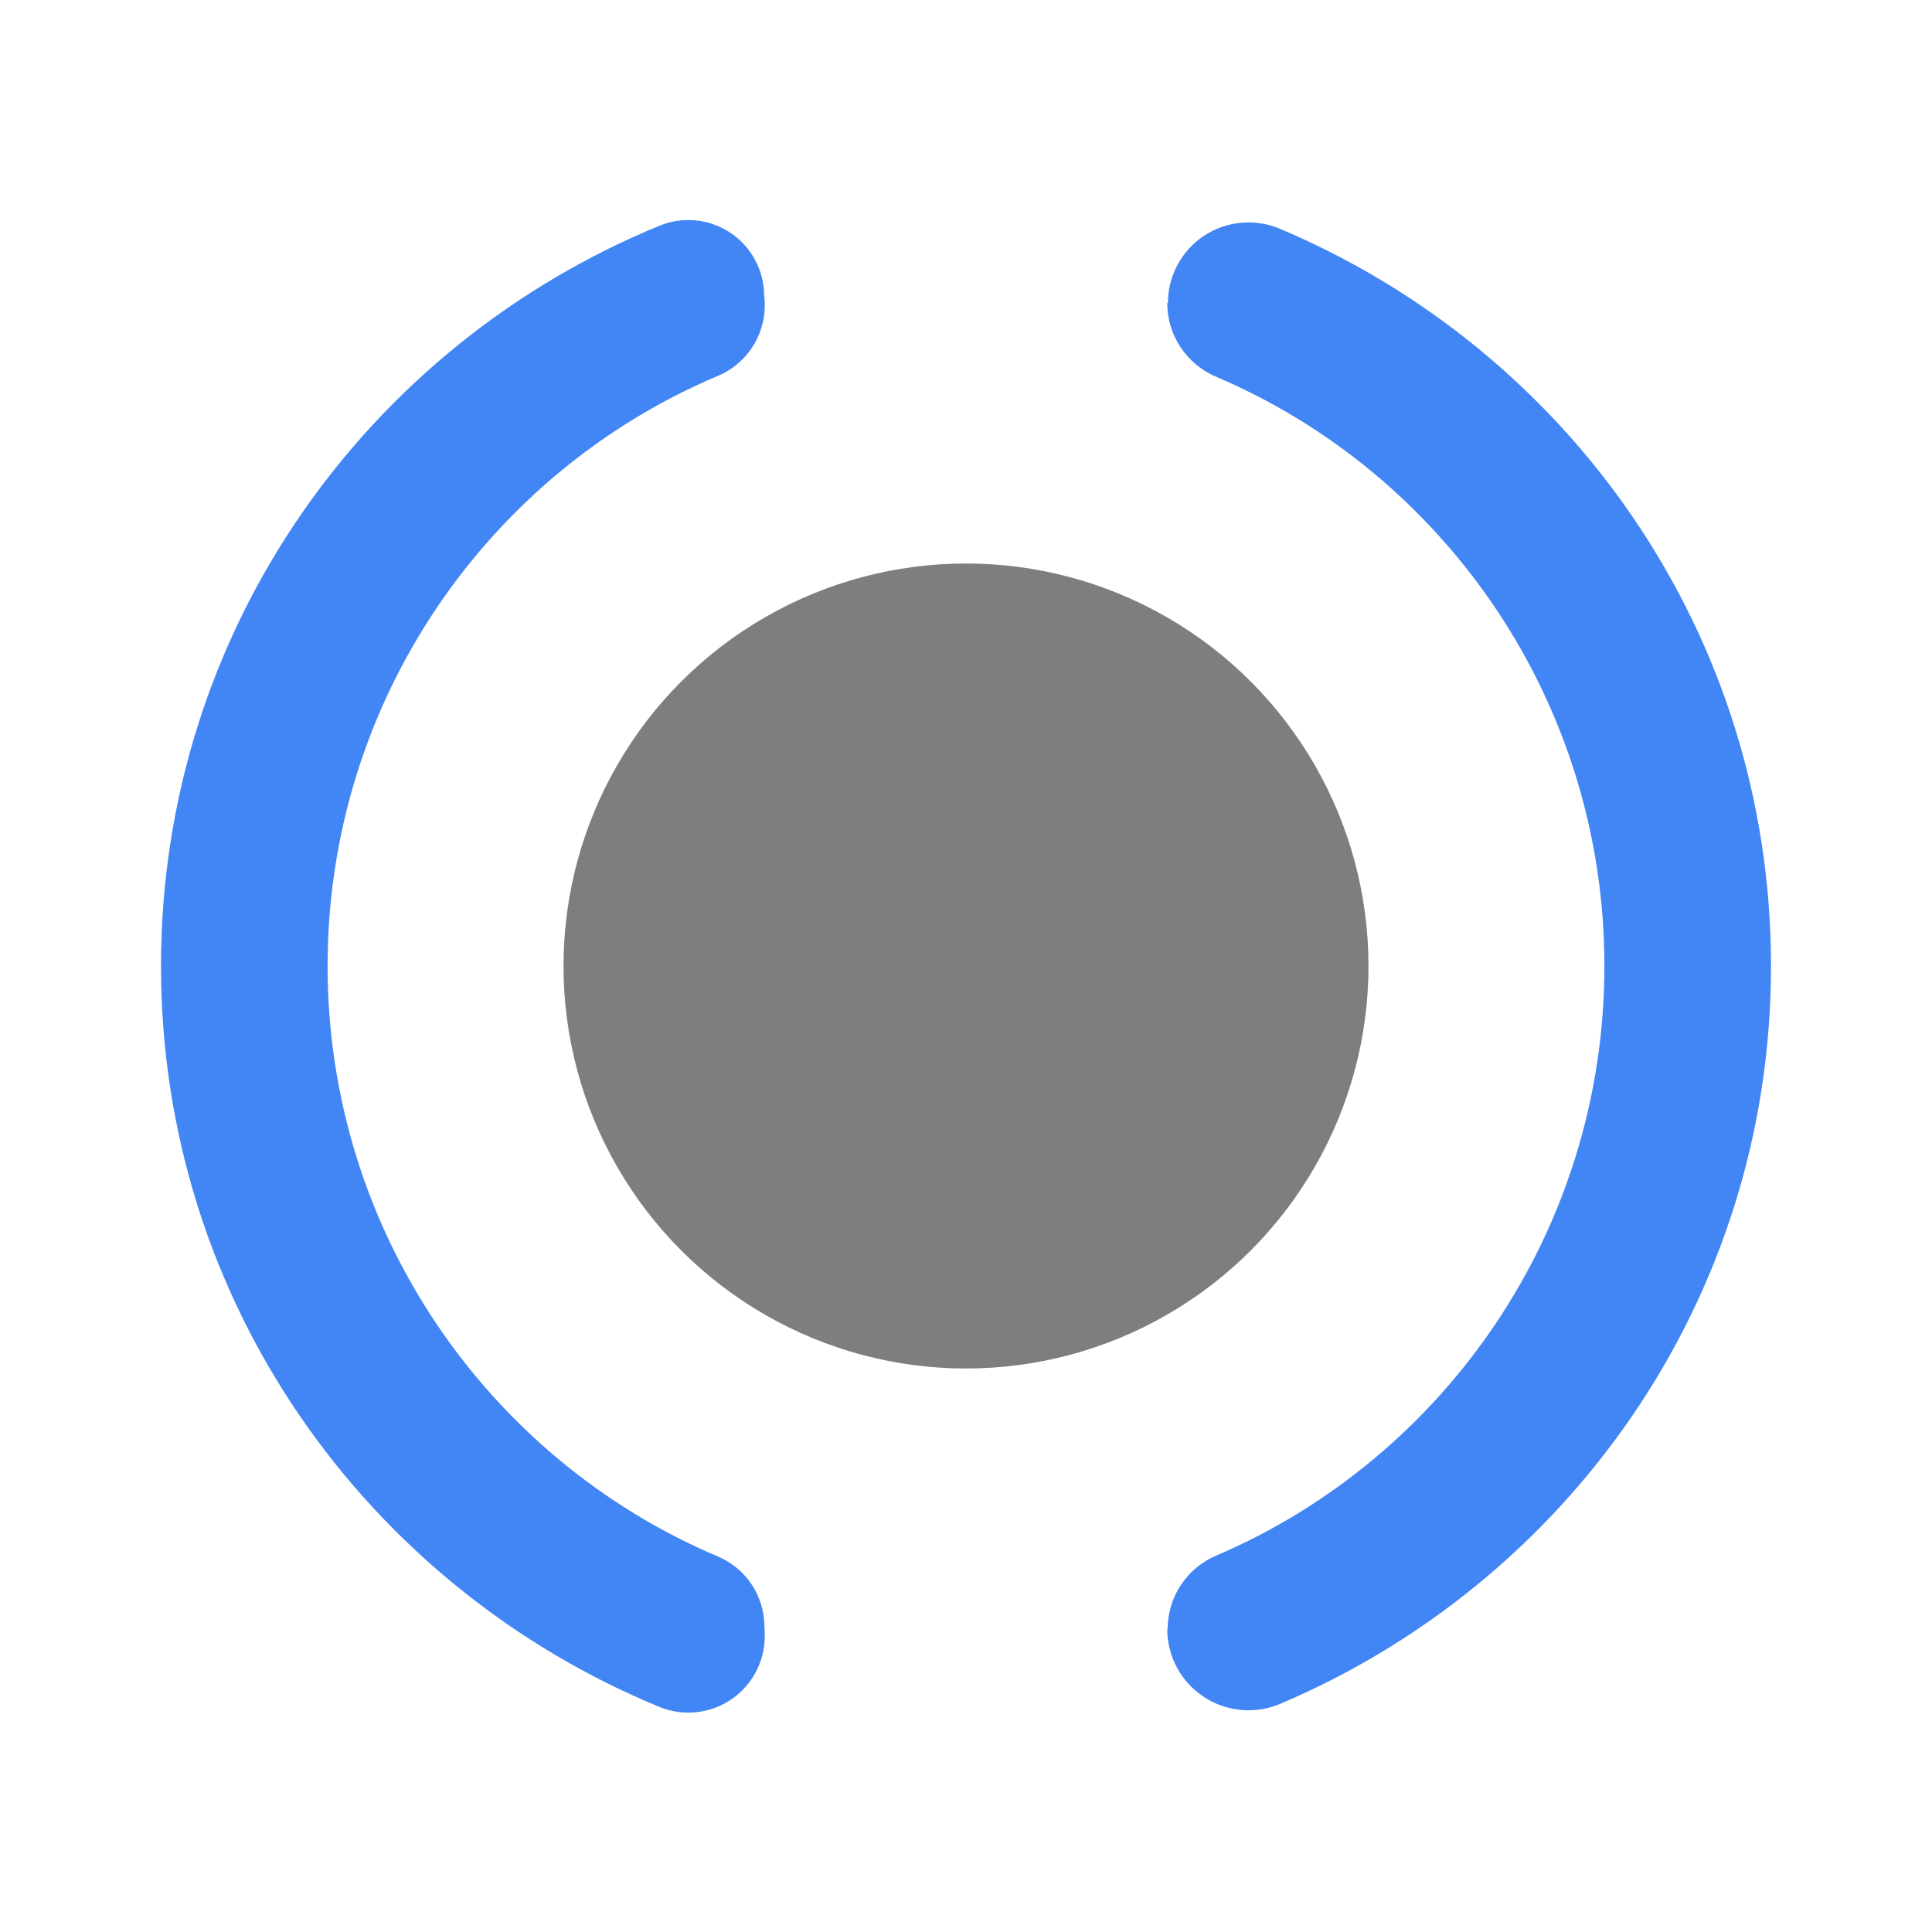 <svg style="clip-rule:evenodd;fill-rule:evenodd;stroke-linejoin:round;stroke-miterlimit:2" version="1.1" viewBox="0 0 48 48" xmlns="http://www.w3.org/2000/svg">
 <path d="m4 24c0-8.352 5.142-15.429 12.403-18.399 0.58-0.232 1.238-0.16 1.755 0.19s0.827 0.934 0.827 1.559c0.015 0.081 0.015 0.16 0.015 0.238 0 0.769-0.464 1.462-1.175 1.755-5.693 2.406-9.686 8.077-9.686 14.657s3.993 12.251 9.683 14.665c0.707 0.292 1.169 0.982 1.169 1.747 9e-3 0.078 9e-3 0.157 9e-3 0.238 0 0.63-0.312 1.219-0.833 1.572-0.522 0.354-1.185 0.426-1.77 0.192-7.255-2.985-12.397-10.062-12.397-18.414z" style="fill-rule:nonzero;fill:#4285f4"/>
 <path d="m44 24c0-8.282-5.056-15.311-12.221-18.324-0.617-0.254-1.32-0.183-1.875 0.188-0.554 0.372-0.887 0.995-0.887 1.663-0.017 0-0.017 1e-3 -0.017 2e-3 0 0.803 0.484 1.527 1.225 1.836 5.667 2.418 9.636 8.075 9.636 14.635s-3.969 12.217-9.632 14.643c-0.739 0.308-1.219 1.029-1.219 1.828-0.01 1e-3 -0.01 2e-3 -0.01 2e-3 0 0.674 0.335 1.303 0.895 1.677 0.559 0.375 1.268 0.446 1.891 0.19 7.158-3.029 12.214-10.058 12.214-18.34z" style="fill-rule:nonzero;fill:#4285f4"/>
 <circle cx="24" cy="24" r="10" style="fill:#7e7e7e"/>
</svg>
